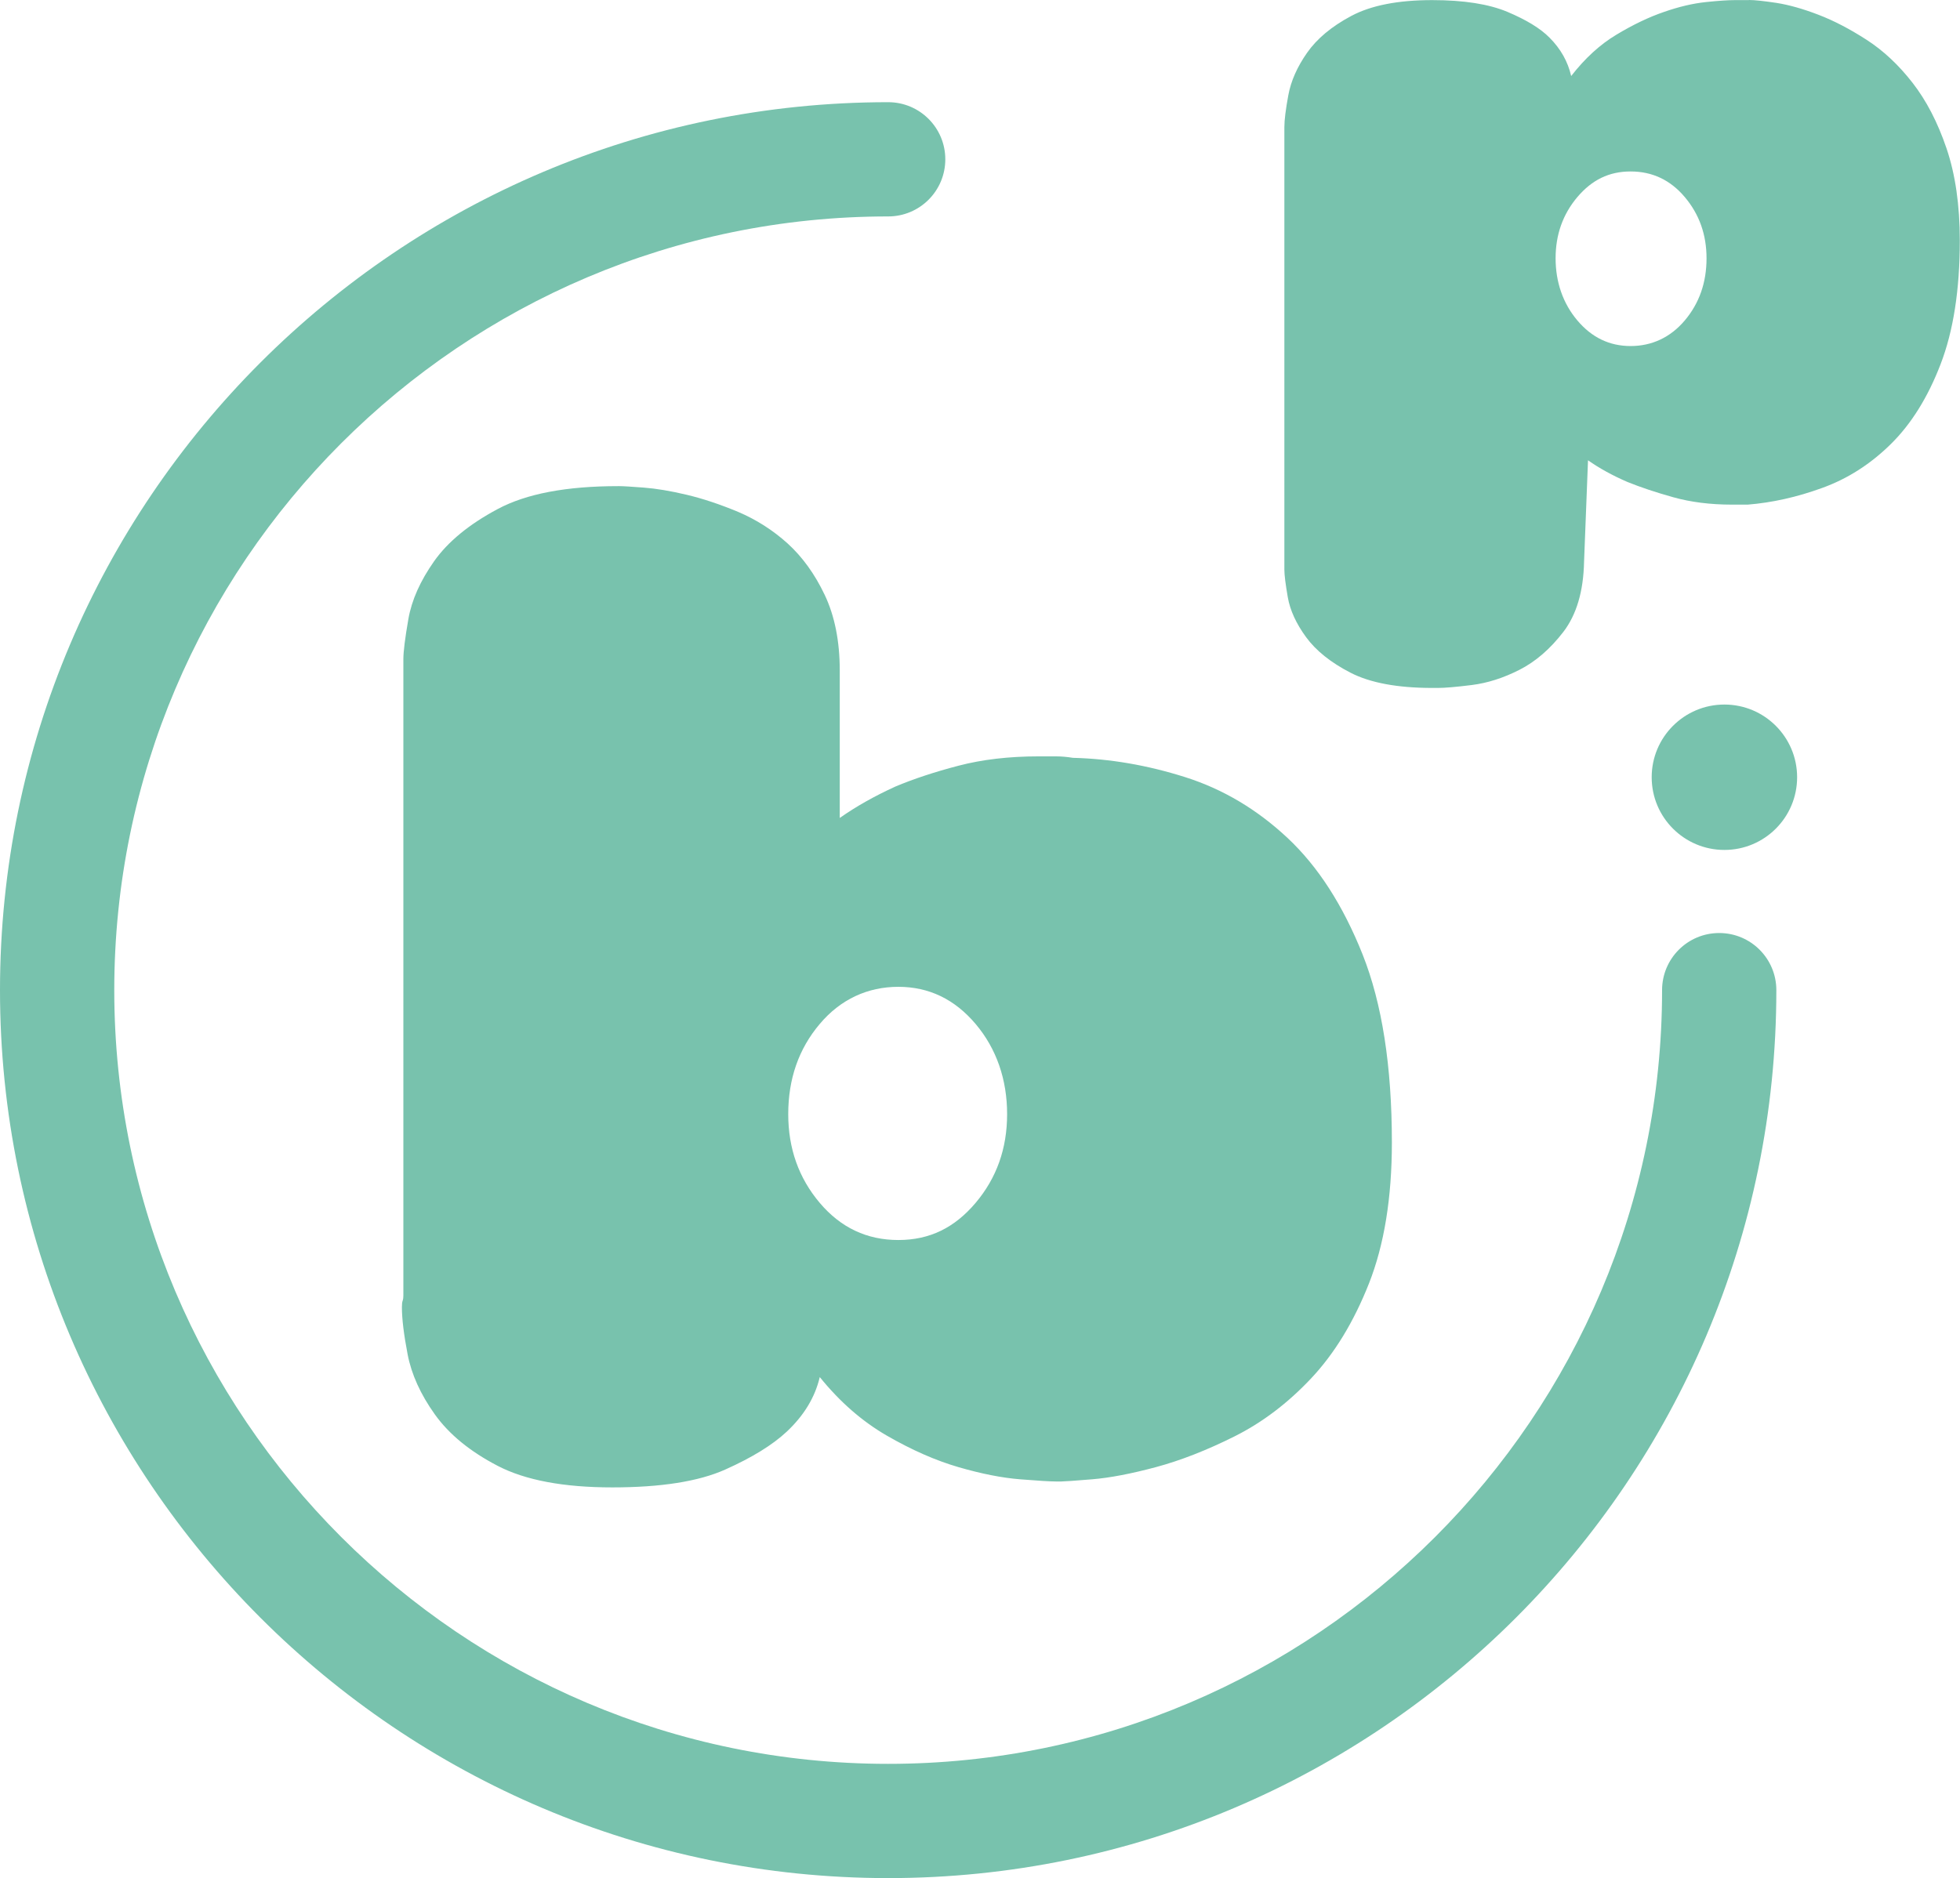 <?xml version="1.0" encoding="UTF-8"?>
<svg id="Calque_1" data-name="Calque 1" xmlns="http://www.w3.org/2000/svg" viewBox="0 0 188.68 180.84">
  <defs>
    <style>
      .cls-1 {
        fill: #78c2ad;
      }
    </style>
  </defs>
  <path class="cls-1" d="M78.91,132.62c-.46,1.93-1.51,3.67-3.17,5.23-1.38,1.29-3.35,2.5-5.92,3.65-2.57,1.15-6.2,1.72-10.88,1.72s-8.36-.69-11.02-2.07c-2.66-1.38-4.68-3.03-6.06-4.96s-2.25-3.86-2.62-5.78c-.37-1.93-.55-3.44-.55-4.54,0-.28,.02-.48,.07-.62,.05-.14,.07-.3,.07-.48V63.48c0-.73,.16-2.02,.48-3.86,.32-1.84,1.15-3.69,2.48-5.58,1.33-1.88,3.37-3.56,6.13-5.03,2.75-1.47,6.61-2.2,11.57-2.2h.14c.37,0,1.15,.05,2.34,.14,1.19,.09,2.57,.32,4.13,.69,1.56,.37,3.21,.92,4.96,1.65,1.74,.74,3.33,1.75,4.75,3.03,1.42,1.29,2.62,2.94,3.58,4.96,.96,2.02,1.45,4.45,1.45,7.3v14.18c1.56-1.1,3.35-2.11,5.37-3.03,1.74-.73,3.76-1.4,6.06-2,2.29-.6,4.87-.9,7.71-.9h1.65c.55,0,1.1,.05,1.65,.14,3.58,.09,7.18,.71,10.81,1.86,3.63,1.15,6.91,3.1,9.85,5.85,2.94,2.75,5.35,6.5,7.23,11.22,1.88,4.73,2.82,10.77,2.82,18.11,0,5.33-.74,9.85-2.2,13.56-1.47,3.72-3.33,6.77-5.58,9.16-2.25,2.39-4.71,4.25-7.37,5.58-2.66,1.33-5.19,2.32-7.57,2.96-2.39,.64-4.43,1.03-6.13,1.17-1.7,.14-2.69,.21-2.96,.21h-.55c-.55,0-1.7-.07-3.44-.21-1.74-.14-3.72-.53-5.92-1.17-2.2-.64-4.5-1.65-6.89-3.03-2.39-1.38-4.54-3.26-6.47-5.65Zm-3.03-25.34c0,3.3,1.01,6.15,3.03,8.54,2.02,2.39,4.54,3.58,7.57,3.58s5.42-1.19,7.44-3.58c2.02-2.39,3.03-5.23,3.03-8.54s-1.01-6.29-3.03-8.68c-2.02-2.39-4.5-3.58-7.44-3.58s-5.56,1.19-7.57,3.58c-2.02,2.39-3.03,5.28-3.03,8.68Z"/>
  <path class="cls-1" d="M168.36,0c.57,0,1.45,.1,2.66,.28,1.2,.19,2.55,.57,4.03,1.14,1.49,.57,3.04,1.38,4.65,2.42,1.61,1.04,3.08,2.42,4.41,4.13,1.33,1.71,2.42,3.81,3.27,6.31,.85,2.5,1.28,5.46,1.28,8.88,0,4.75-.62,8.72-1.85,11.91-1.23,3.2-2.83,5.76-4.79,7.69-1.96,1.93-4.16,3.34-6.6,4.22-2.44,.89-4.83,1.42-7.17,1.61h-1.52c-2.09,0-3.97-.24-5.65-.71-1.68-.47-3.15-.96-4.41-1.47-1.46-.63-2.72-1.33-3.8-2.09l-.38,9.78c-.06,2.85-.73,5.09-1.99,6.74-1.27,1.65-2.67,2.86-4.22,3.65-1.55,.79-3.08,1.28-4.6,1.47-1.52,.19-2.6,.28-3.23,.28h-.57c-3.35,0-5.98-.49-7.88-1.47-1.9-.98-3.32-2.12-4.27-3.42-.95-1.3-1.54-2.58-1.76-3.84-.22-1.27-.33-2.15-.33-2.66V12.25c0-.7,.13-1.72,.38-3.08,.25-1.36,.85-2.72,1.8-4.08,.95-1.36,2.37-2.55,4.27-3.56,1.9-1.01,4.49-1.52,7.78-1.52,3.04,0,5.46,.38,7.26,1.14,1.8,.76,3.15,1.58,4.03,2.47,1.08,1.08,1.77,2.31,2.09,3.7,1.33-1.71,2.78-3.04,4.37-3.99,1.58-.95,3.1-1.68,4.56-2.18,1.46-.51,2.8-.82,4.03-.95,1.23-.13,2.17-.19,2.8-.19h1.33Zm-4.08,24.87c0-2.28-.7-4.24-2.09-5.89-1.39-1.65-3.13-2.47-5.22-2.47s-3.73,.82-5.13,2.47c-1.39,1.65-2.09,3.61-2.09,5.89s.7,4.33,2.09,5.98c1.39,1.65,3.1,2.47,5.13,2.47s3.83-.82,5.22-2.47c1.39-1.65,2.09-3.64,2.09-5.98Z"/>
  <path class="cls-1" d="M85.5,180.84C38.35,180.84,0,142.48,0,95.34S38.35,9.84,85.5,9.84c3.04,0,5.5,2.46,5.5,5.5s-2.46,5.5-5.5,5.5C44.42,20.84,11,54.26,11,95.34s33.42,74.5,74.5,74.5,74.5-33.42,74.5-74.5c0-3.04,2.46-5.5,5.5-5.5s5.5,2.46,5.5,5.5c0,47.15-38.35,85.5-85.5,85.5Z"/>
  <circle class="cls-1" cx="166" cy="74.84" r="7"/>
</svg>